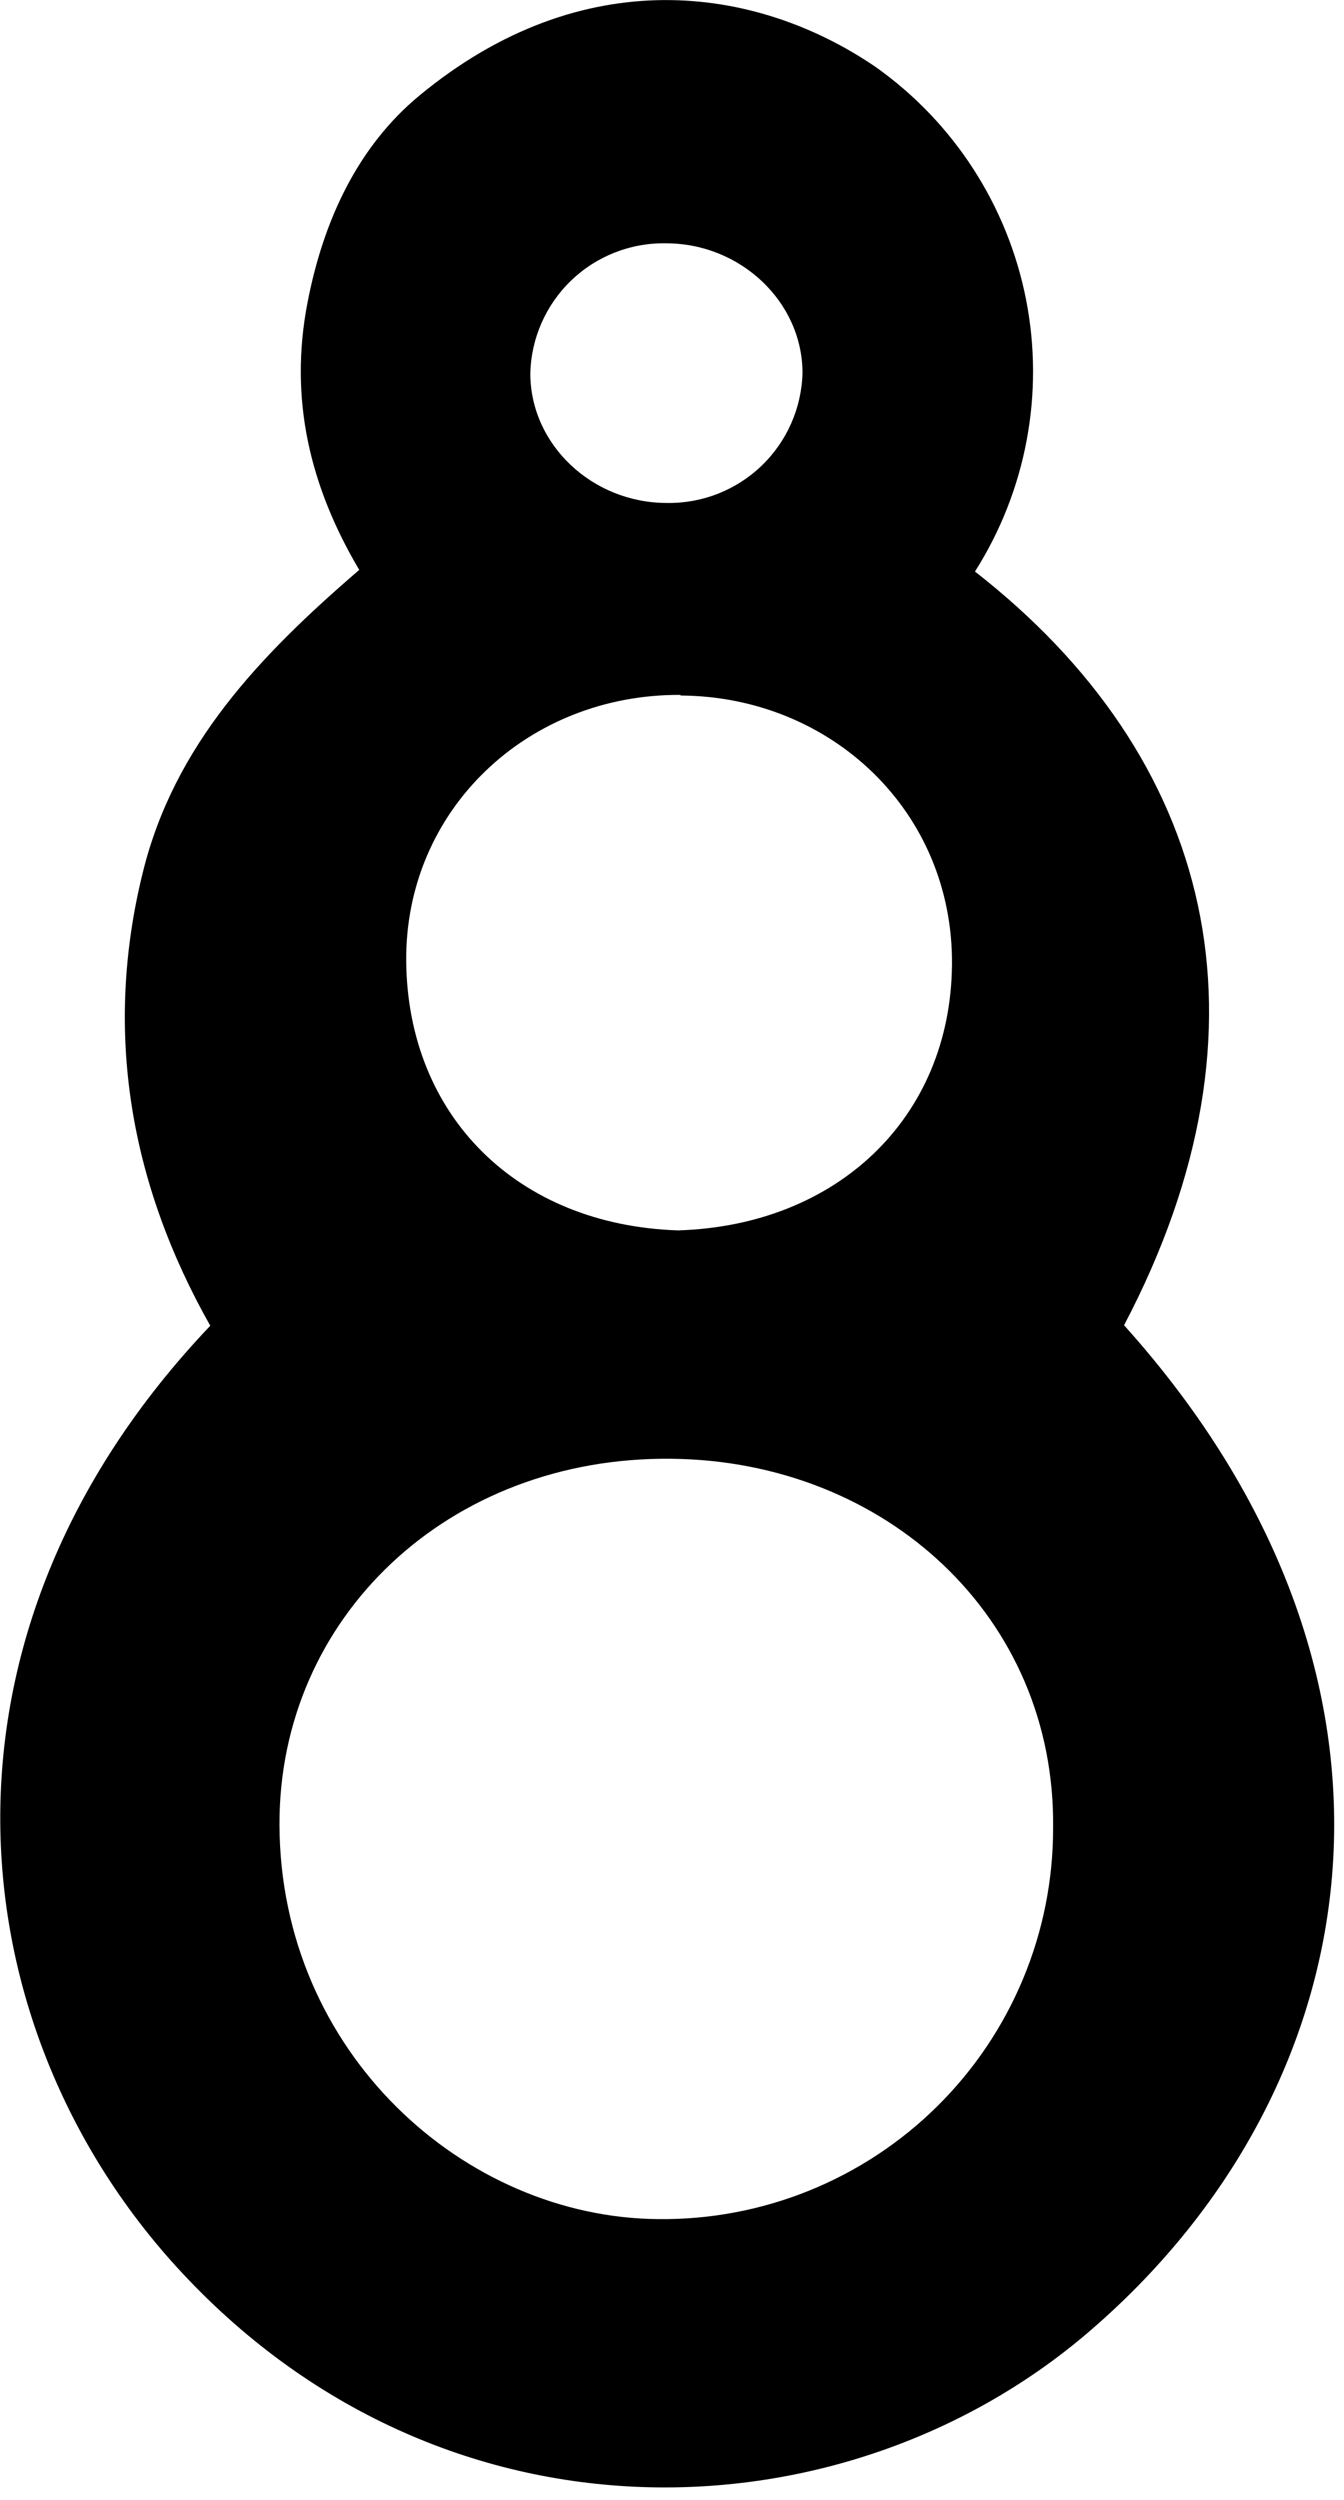 <svg width="107" height="199" viewBox="0 0 107 199" xmlns="http://www.w3.org/2000/svg">
<g clip-path="url(#clip0)">
<path d="M89.49 105.499C102.1 81.499 96.49 60.219 77.62 45.499C81.702 39.066 83.157 31.31 81.685 23.835C80.213 16.359 75.926 9.735 69.71 5.329C60.15 -1.191 46.35 -3.101 33.4 7.599C28.46 11.679 25.73 17.599 24.48 24.099C23 31.759 24.67 38.729 28.6 45.369C20.66 52.199 13.89 59.309 11.39 69.369C8.2 82.169 10.39 94.299 16.74 105.539C-6.85 130.349 -3.33 161.299 13.98 180.379C35.13 203.669 67.48 202.379 86.98 185.379C109.48 165.849 114.64 133.489 89.49 105.499ZM53.02 19.369C58.95 19.369 63.87 24.019 63.89 29.669C63.824 32.474 62.652 35.138 60.628 37.081C58.605 39.024 55.895 40.087 53.09 40.039C47.15 40.039 42.23 35.399 42.22 29.739C42.283 26.934 43.455 24.268 45.479 22.324C47.503 20.381 50.214 19.318 53.02 19.369V19.369ZM54.18 55.369C66.18 55.439 75.9 64.609 75.79 76.799C75.68 88.989 66.65 97.569 53.97 97.949C41.15 97.519 32.46 88.819 32.34 76.539C32.23 64.479 42 55.249 54.18 55.319V55.369ZM52.41 176.659C36.94 176.539 22.32 163.389 22.25 145.289C22.19 128.779 35.69 115.939 53.44 116.129C70.49 116.299 84.06 128.729 83.84 145.559C83.843 149.672 83.029 153.744 81.447 157.54C79.864 161.337 77.544 164.781 74.62 167.674C71.697 170.566 68.228 172.85 64.416 174.393C60.603 175.935 56.522 176.705 52.41 176.659V176.659Z" />
</g>
<defs>
<clipPath id="clip0">
<rect width="106.22" height="198.01" />
</clipPath>
</defs>
</svg>

